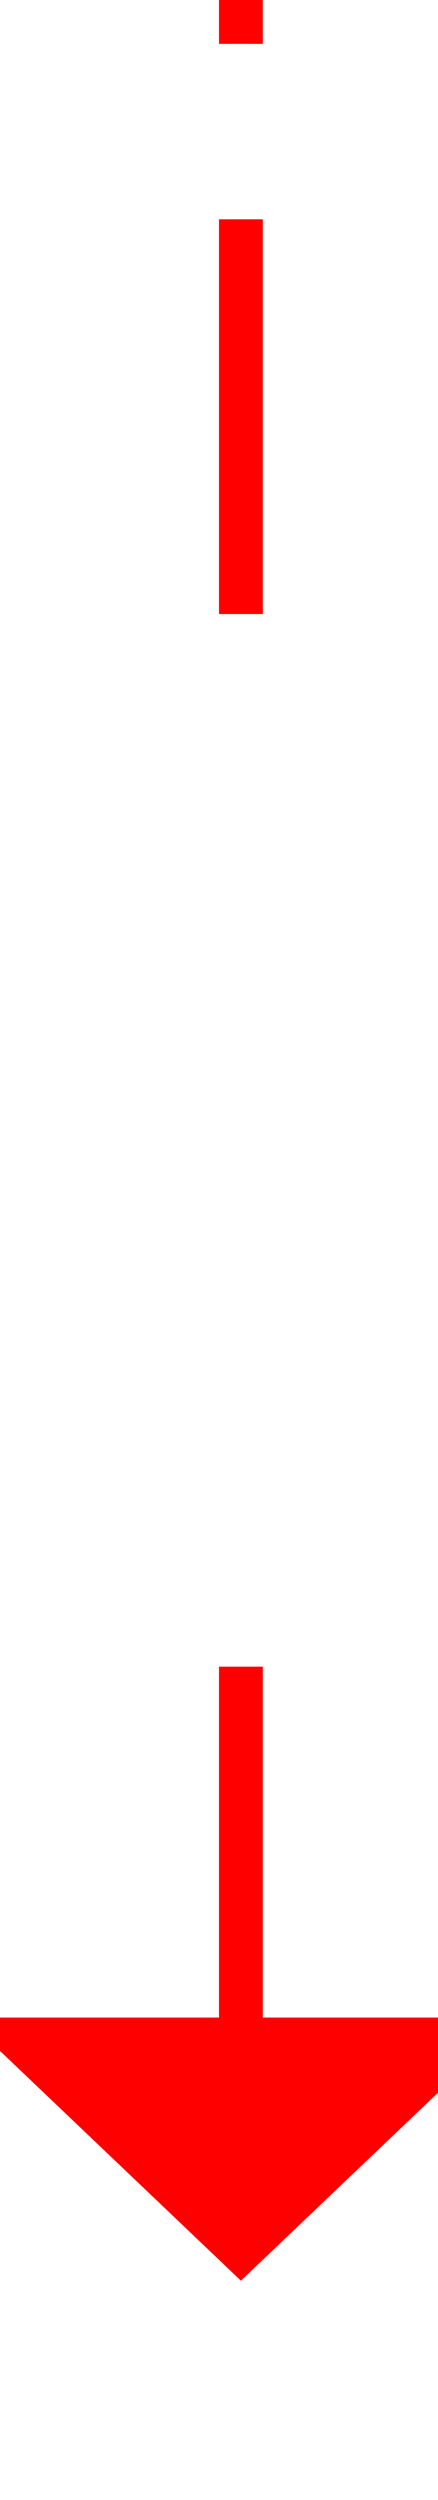 ﻿<?xml version="1.0" encoding="utf-8"?>
<svg version="1.1" xmlns:xlink="http://www.w3.org/1999/xlink" width="10px" height="57px" preserveAspectRatio="xMidYMin meet" viewBox="960 2384  8 57" xmlns="http://www.w3.org/2000/svg">
  <defs>
    <mask fill="white" id="clip474">
      <path d="M 948 2398  L 980 2398  L 980 2422  L 948 2422  Z M 948 2384  L 980 2384  L 980 2445  L 948 2445  Z " fill-rule="evenodd" />
    </mask>
  </defs>
  <path d="M 964.5 2398  L 964.5 2384  M 964.5 2422  L 964.5 2431  " stroke-width="1" stroke-dasharray="9,4" stroke="#ff0000" fill="none" />
  <path d="M 958.2 2430  L 964.5 2436  L 970.8 2430  L 958.2 2430  Z " fill-rule="nonzero" fill="#ff0000" stroke="none" mask="url(#clip474)" />
</svg>